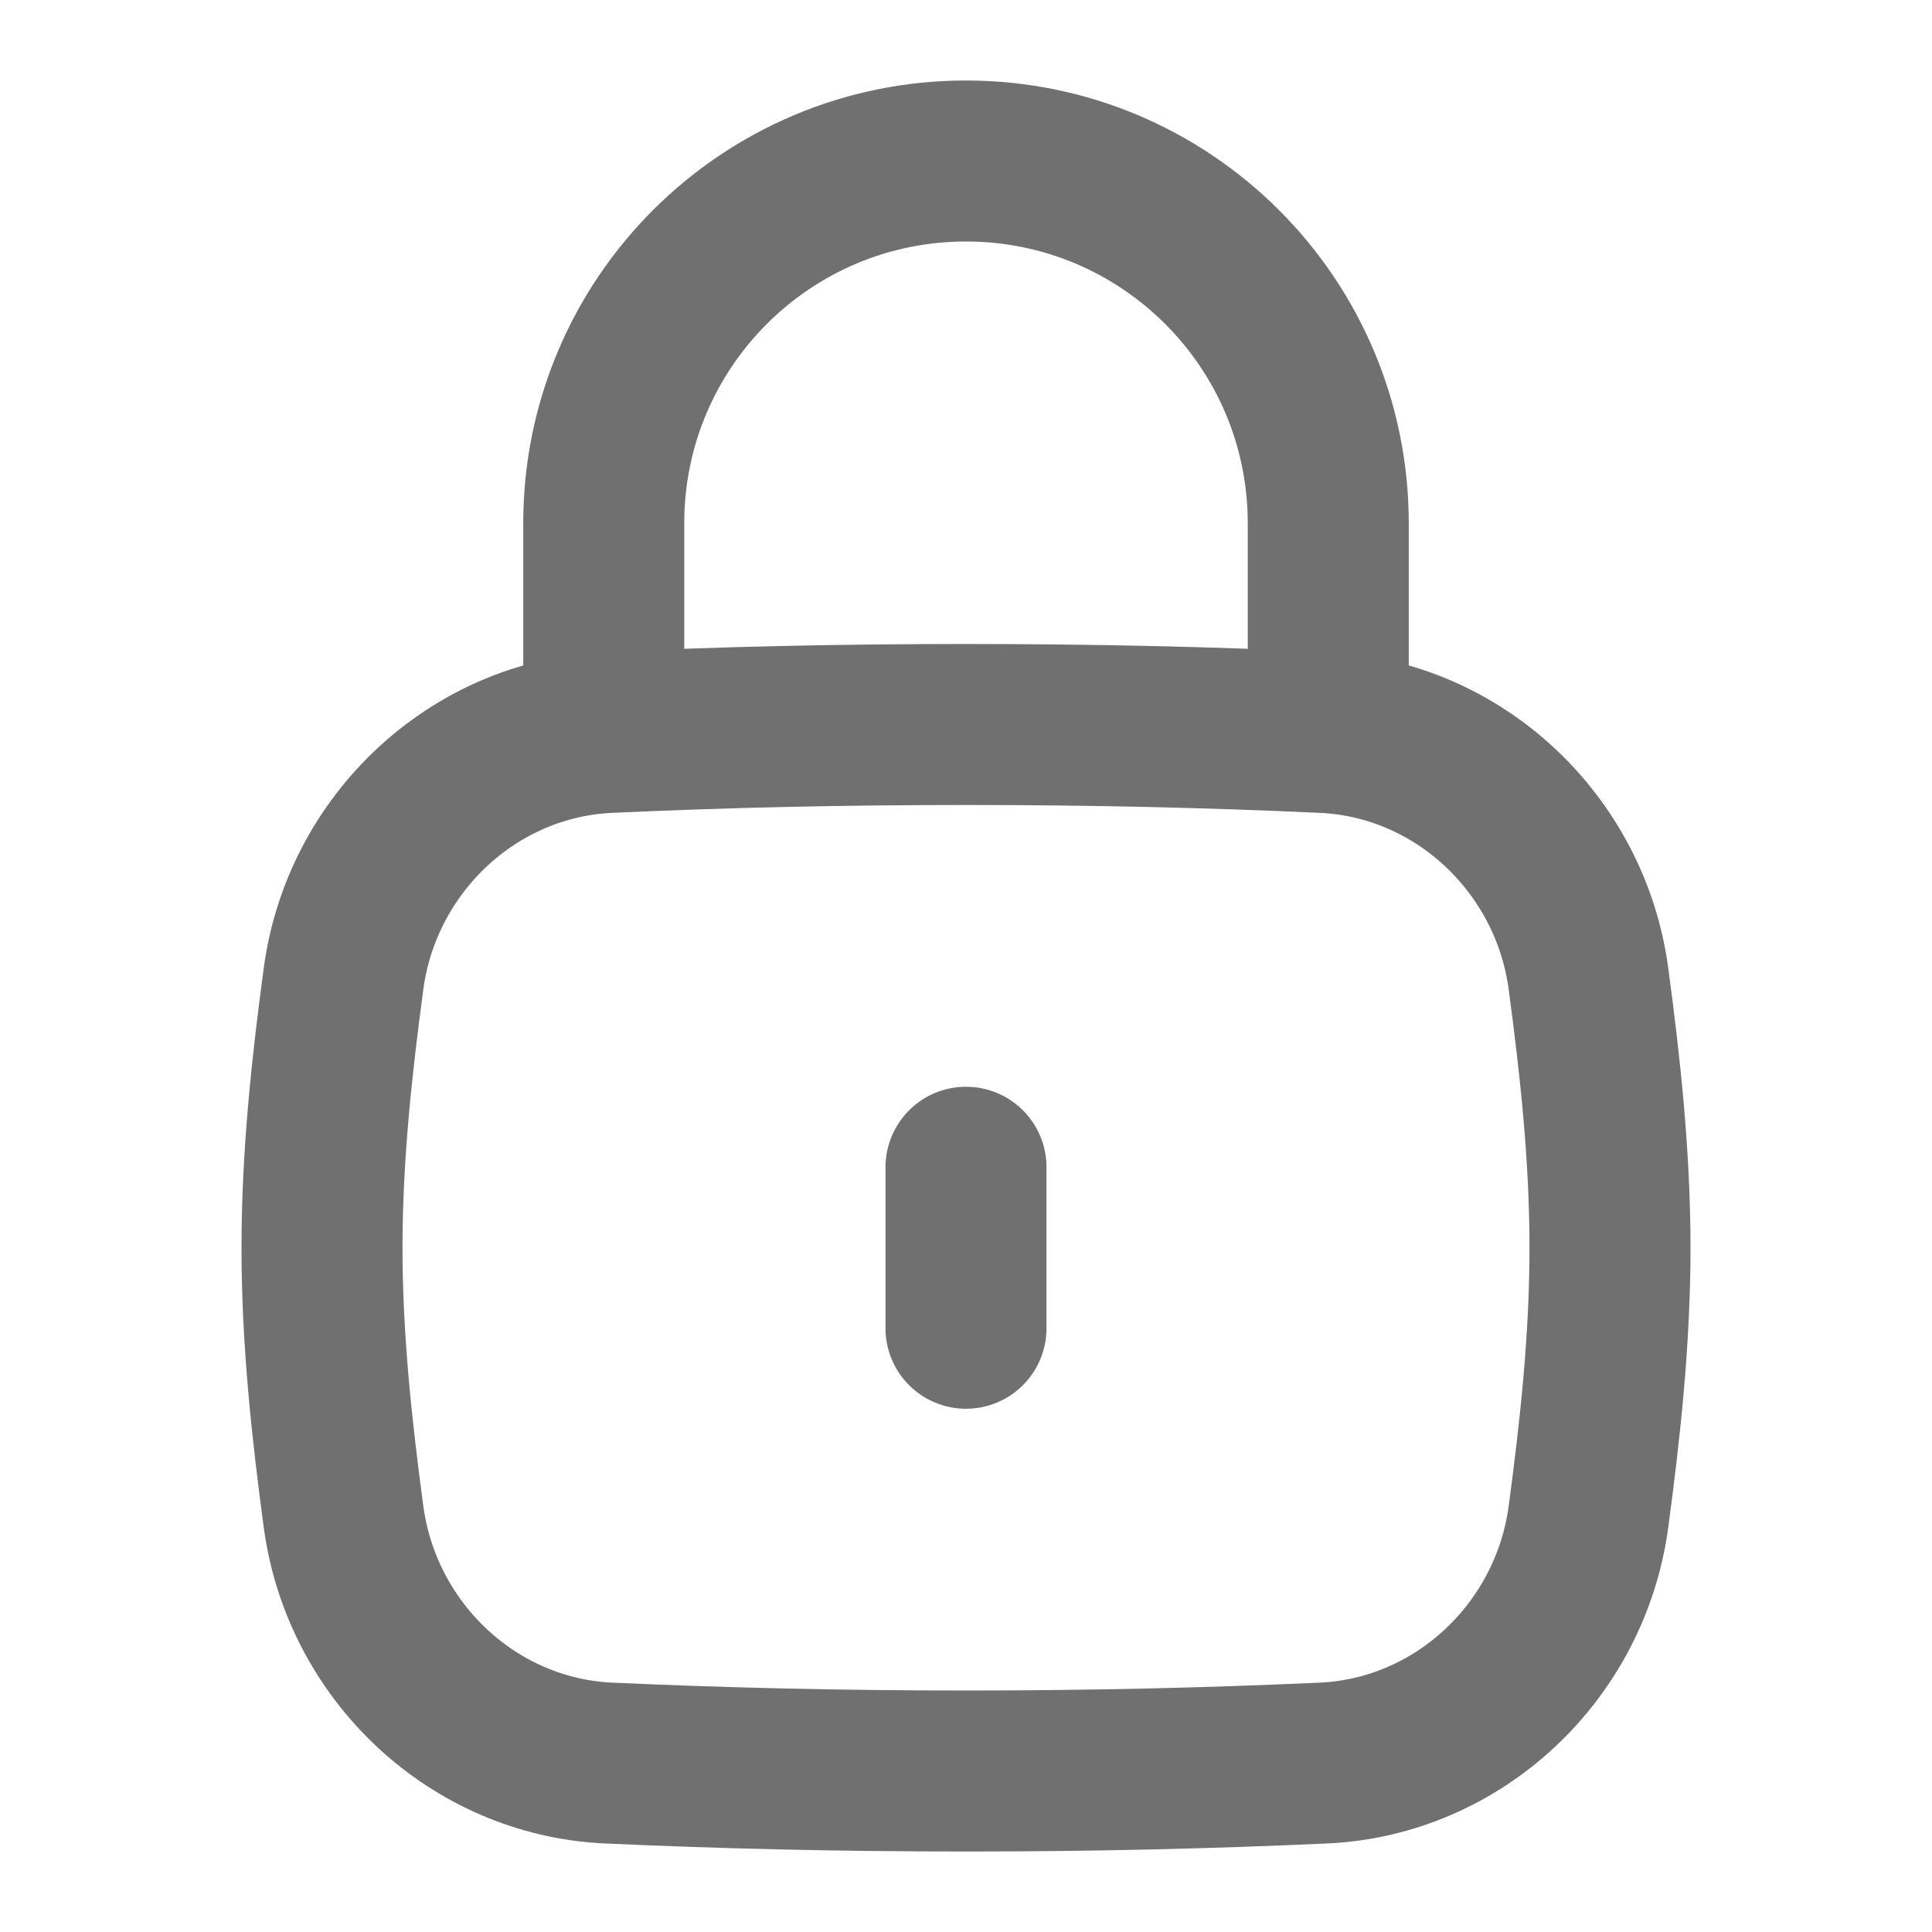 <svg width="18" height="18" viewBox="0 0 18 18" fill="none" xmlns="http://www.w3.org/2000/svg">
<path d="M9 12.375V10.875" stroke="#707070" stroke-width="1.5" stroke-linecap="round"/>
<path d="M3.201 14.133C3.37 15.386 4.407 16.368 5.67 16.426C6.732 16.474 7.811 16.5 9 16.5C10.188 16.5 11.268 16.474 12.33 16.426C13.593 16.368 14.63 15.386 14.799 14.133C14.909 13.316 15 12.478 15 11.625C15 10.772 14.909 9.934 14.799 9.116C14.63 7.864 13.593 6.882 12.33 6.824C11.268 6.775 10.188 6.75 9 6.75C7.811 6.75 6.732 6.775 5.67 6.824C4.407 6.882 3.37 7.864 3.201 9.116C3.091 9.934 3 10.772 3 11.625C3 12.478 3.091 13.316 3.201 14.133Z" stroke="#707070" stroke-width="1.5"/>
<path d="M5.625 6.75V4.875C5.625 3.011 7.136 1.5 9 1.5C10.864 1.5 12.375 3.011 12.375 4.875V6.75" stroke="#707070" stroke-width="1.5" stroke-linecap="round" stroke-linejoin="round"/>
</svg>

